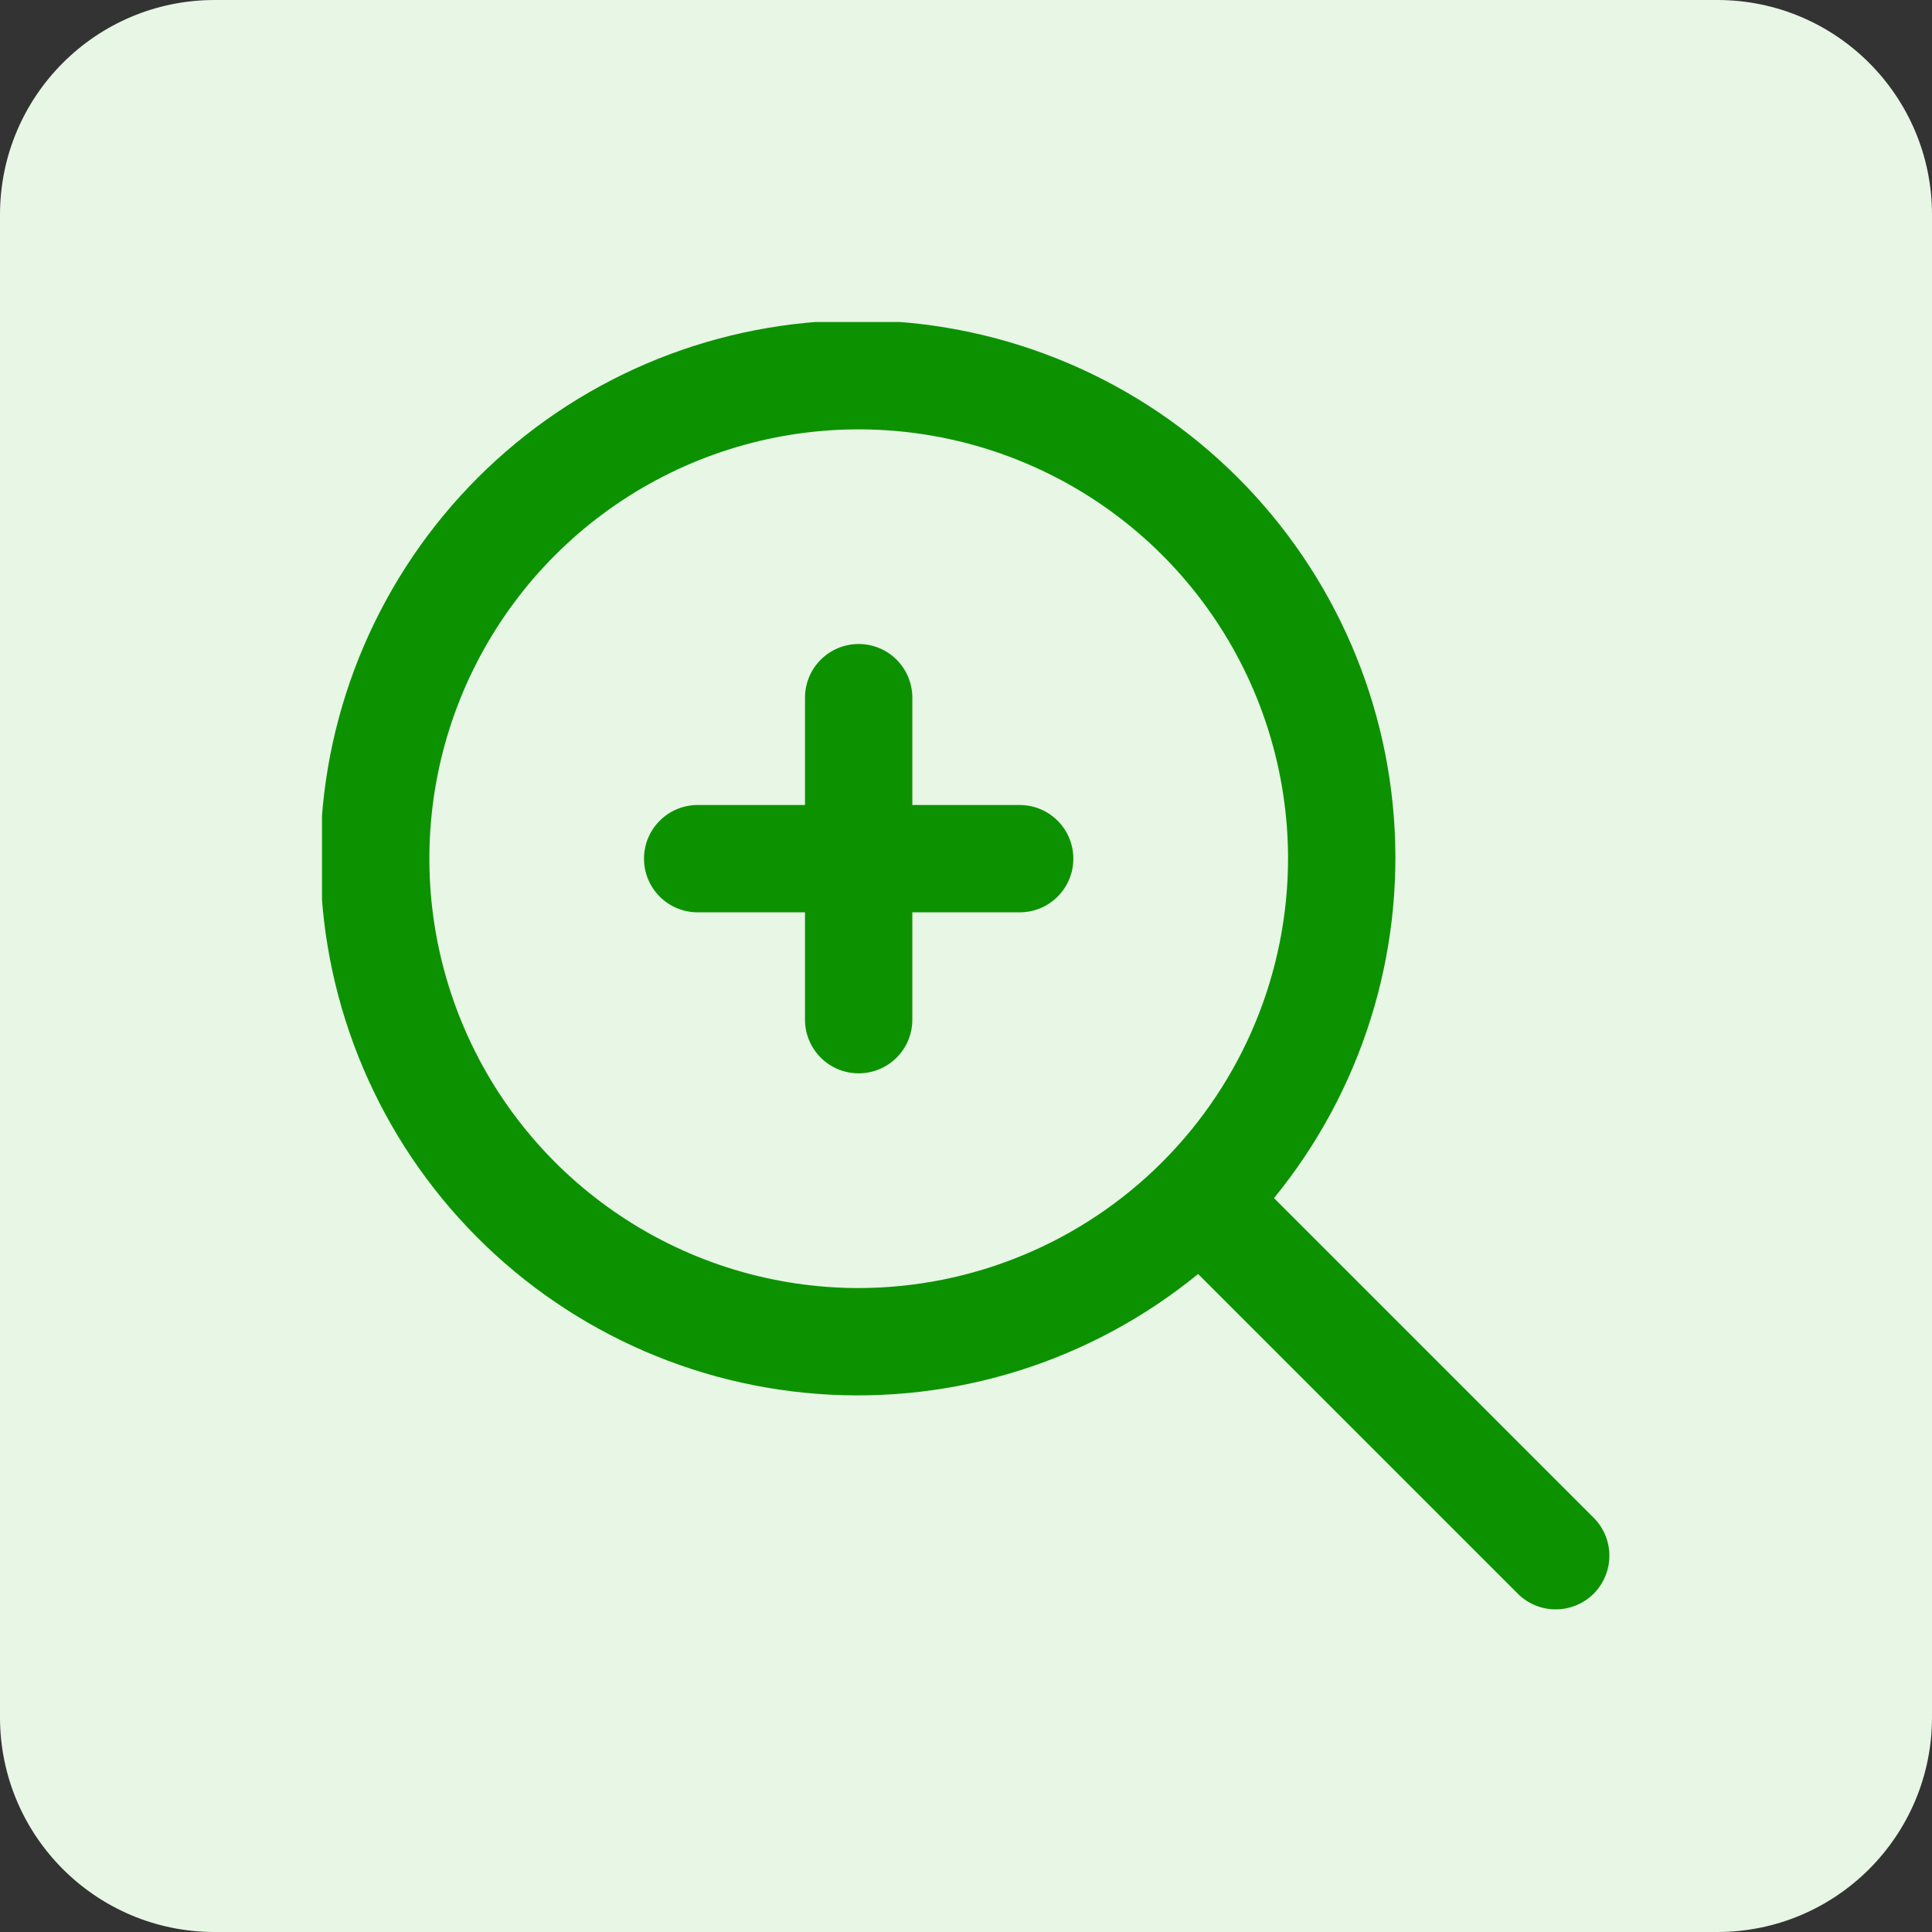 <svg width="36" height="36" viewBox="0 0 36 36" fill="none" xmlns="http://www.w3.org/2000/svg">
<rect x="0" y="0" width="36" height="36" fill="#333333" stroke="none"/>
<path d="M0 4C0 1.791 1.791 0 4 0H32C34.209 0 36 1.791 36 4V32C36 34.209 34.209 36 32 36H4C1.791 36 0 34.209 0 32V4Z" fill="#E7F6E5"/>
<g clip-path="url(#clip0_1951_10186)">
<path d="M29.708 28.294L23.739 22.325C25.365 20.335 26.165 17.797 25.973 15.234C25.78 12.672 24.61 10.281 22.704 8.557C20.799 6.833 18.303 5.908 15.734 5.972C13.165 6.036 10.72 7.085 8.902 8.902C7.085 10.72 6.036 13.165 5.972 15.734C5.908 18.303 6.833 20.799 8.557 22.704C10.281 24.61 12.672 25.78 15.234 25.973C17.797 26.165 20.335 25.365 22.325 23.739L28.294 29.708C28.482 29.89 28.735 29.991 28.997 29.988C29.259 29.986 29.51 29.881 29.696 29.696C29.881 29.51 29.986 29.259 29.988 28.997C29.991 28.735 29.89 28.482 29.708 28.294ZM16.001 24.001C14.418 24.001 12.872 23.532 11.556 22.652C10.241 21.773 9.215 20.524 8.61 19.062C8.004 17.6 7.846 15.992 8.154 14.44C8.463 12.888 9.225 11.463 10.344 10.344C11.463 9.225 12.888 8.463 14.44 8.154C15.992 7.846 17.6 8.004 19.062 8.61C20.524 9.215 21.773 10.241 22.652 11.556C23.532 12.872 24.001 14.418 24.001 16.001C23.998 18.122 23.155 20.155 21.655 21.655C20.155 23.155 18.122 23.998 16.001 24.001Z" fill="#0C9200"/>
<path d="M19 15H17V13C17 12.735 16.895 12.48 16.707 12.293C16.52 12.105 16.265 12 16 12C15.735 12 15.48 12.105 15.293 12.293C15.105 12.48 15 12.735 15 13V15H13C12.735 15 12.48 15.105 12.293 15.293C12.105 15.48 12 15.735 12 16C12 16.265 12.105 16.52 12.293 16.707C12.48 16.895 12.735 17 13 17H15V19C15 19.265 15.105 19.52 15.293 19.707C15.48 19.895 15.735 20 16 20C16.265 20 16.52 19.895 16.707 19.707C16.895 19.52 17 19.265 17 19V17H19C19.265 17 19.52 16.895 19.707 16.707C19.895 16.52 20 16.265 20 16C20 15.735 19.895 15.48 19.707 15.293C19.52 15.105 19.265 15 19 15Z" fill="#0C9200"/>
</g>
<defs>
<clipPath id="clip0_1951_10186">
<rect width="24" height="24" fill="white" transform="translate(6 6)"/>
</clipPath>
</defs>
</svg>
